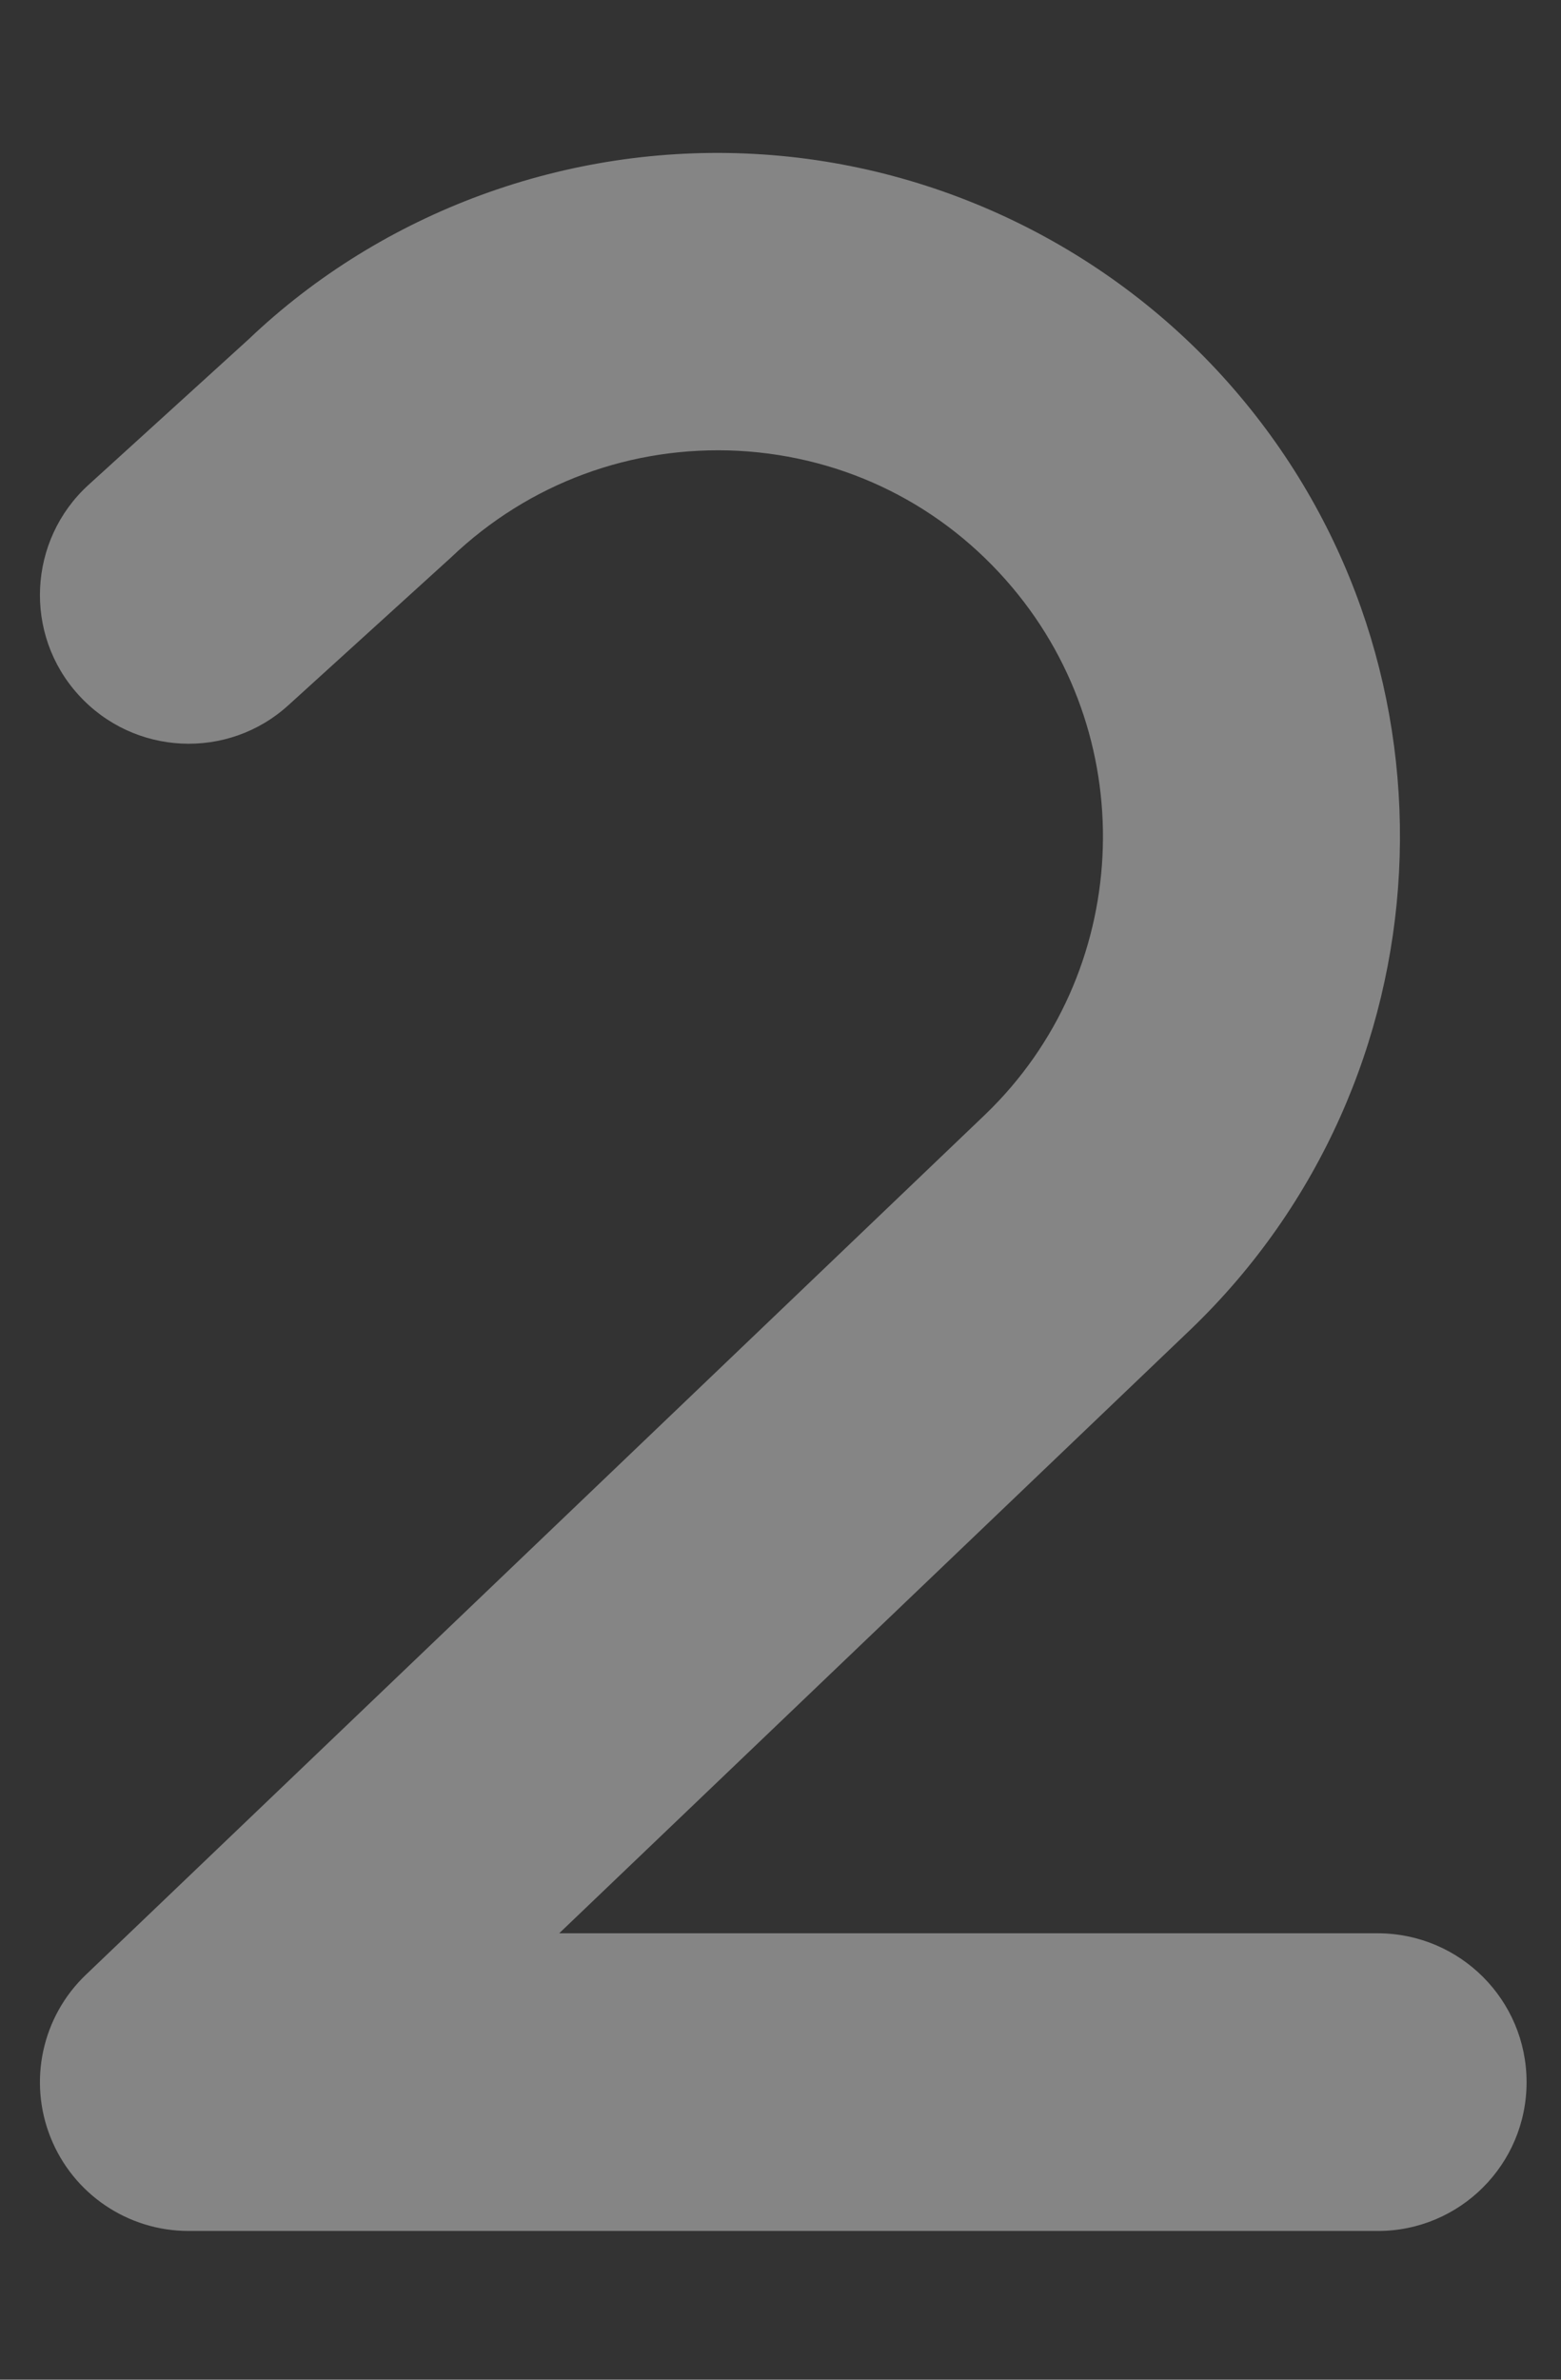 <svg width="21" height="32" viewBox="0 0 21 32" fill="none" xmlns="http://www.w3.org/2000/svg">
<rect x="0" y="0" width="21" height="32" fill="#333333" stroke="none"/>
<g clip-path="url(#clip0_198_2933)">
<path opacity="0.4" d="M20.537 28C20.537 29.104 19.641 30 18.537 30H2.537C1.719 30 0.985 29.503 0.681 28.744C0.377 27.987 0.564 27.119 1.155 26.555L13.255 14.986C15.215 13.101 15.377 9.986 13.618 7.899C12.687 6.793 11.377 6.141 9.933 6.062C8.499 5.989 7.118 6.494 6.07 7.494L3.882 9.481C3.064 10.226 1.799 10.162 1.057 9.345C0.314 8.531 0.375 7.262 1.192 6.519L3.345 4.562C5.137 2.854 7.619 1.931 10.151 2.07C12.672 2.207 15.051 3.392 16.676 5.322C19.789 9.012 19.501 14.528 16.023 17.872L7.523 25.997H18.537C19.643 26 20.537 26.894 20.537 28Z" fill="white"/>
</g>
<defs>
<clipPath id="clip0_198_2933">
<rect width="20" height="32" fill="white" transform="translate(0.537)"/>
</clipPath>
</defs>
</svg>
